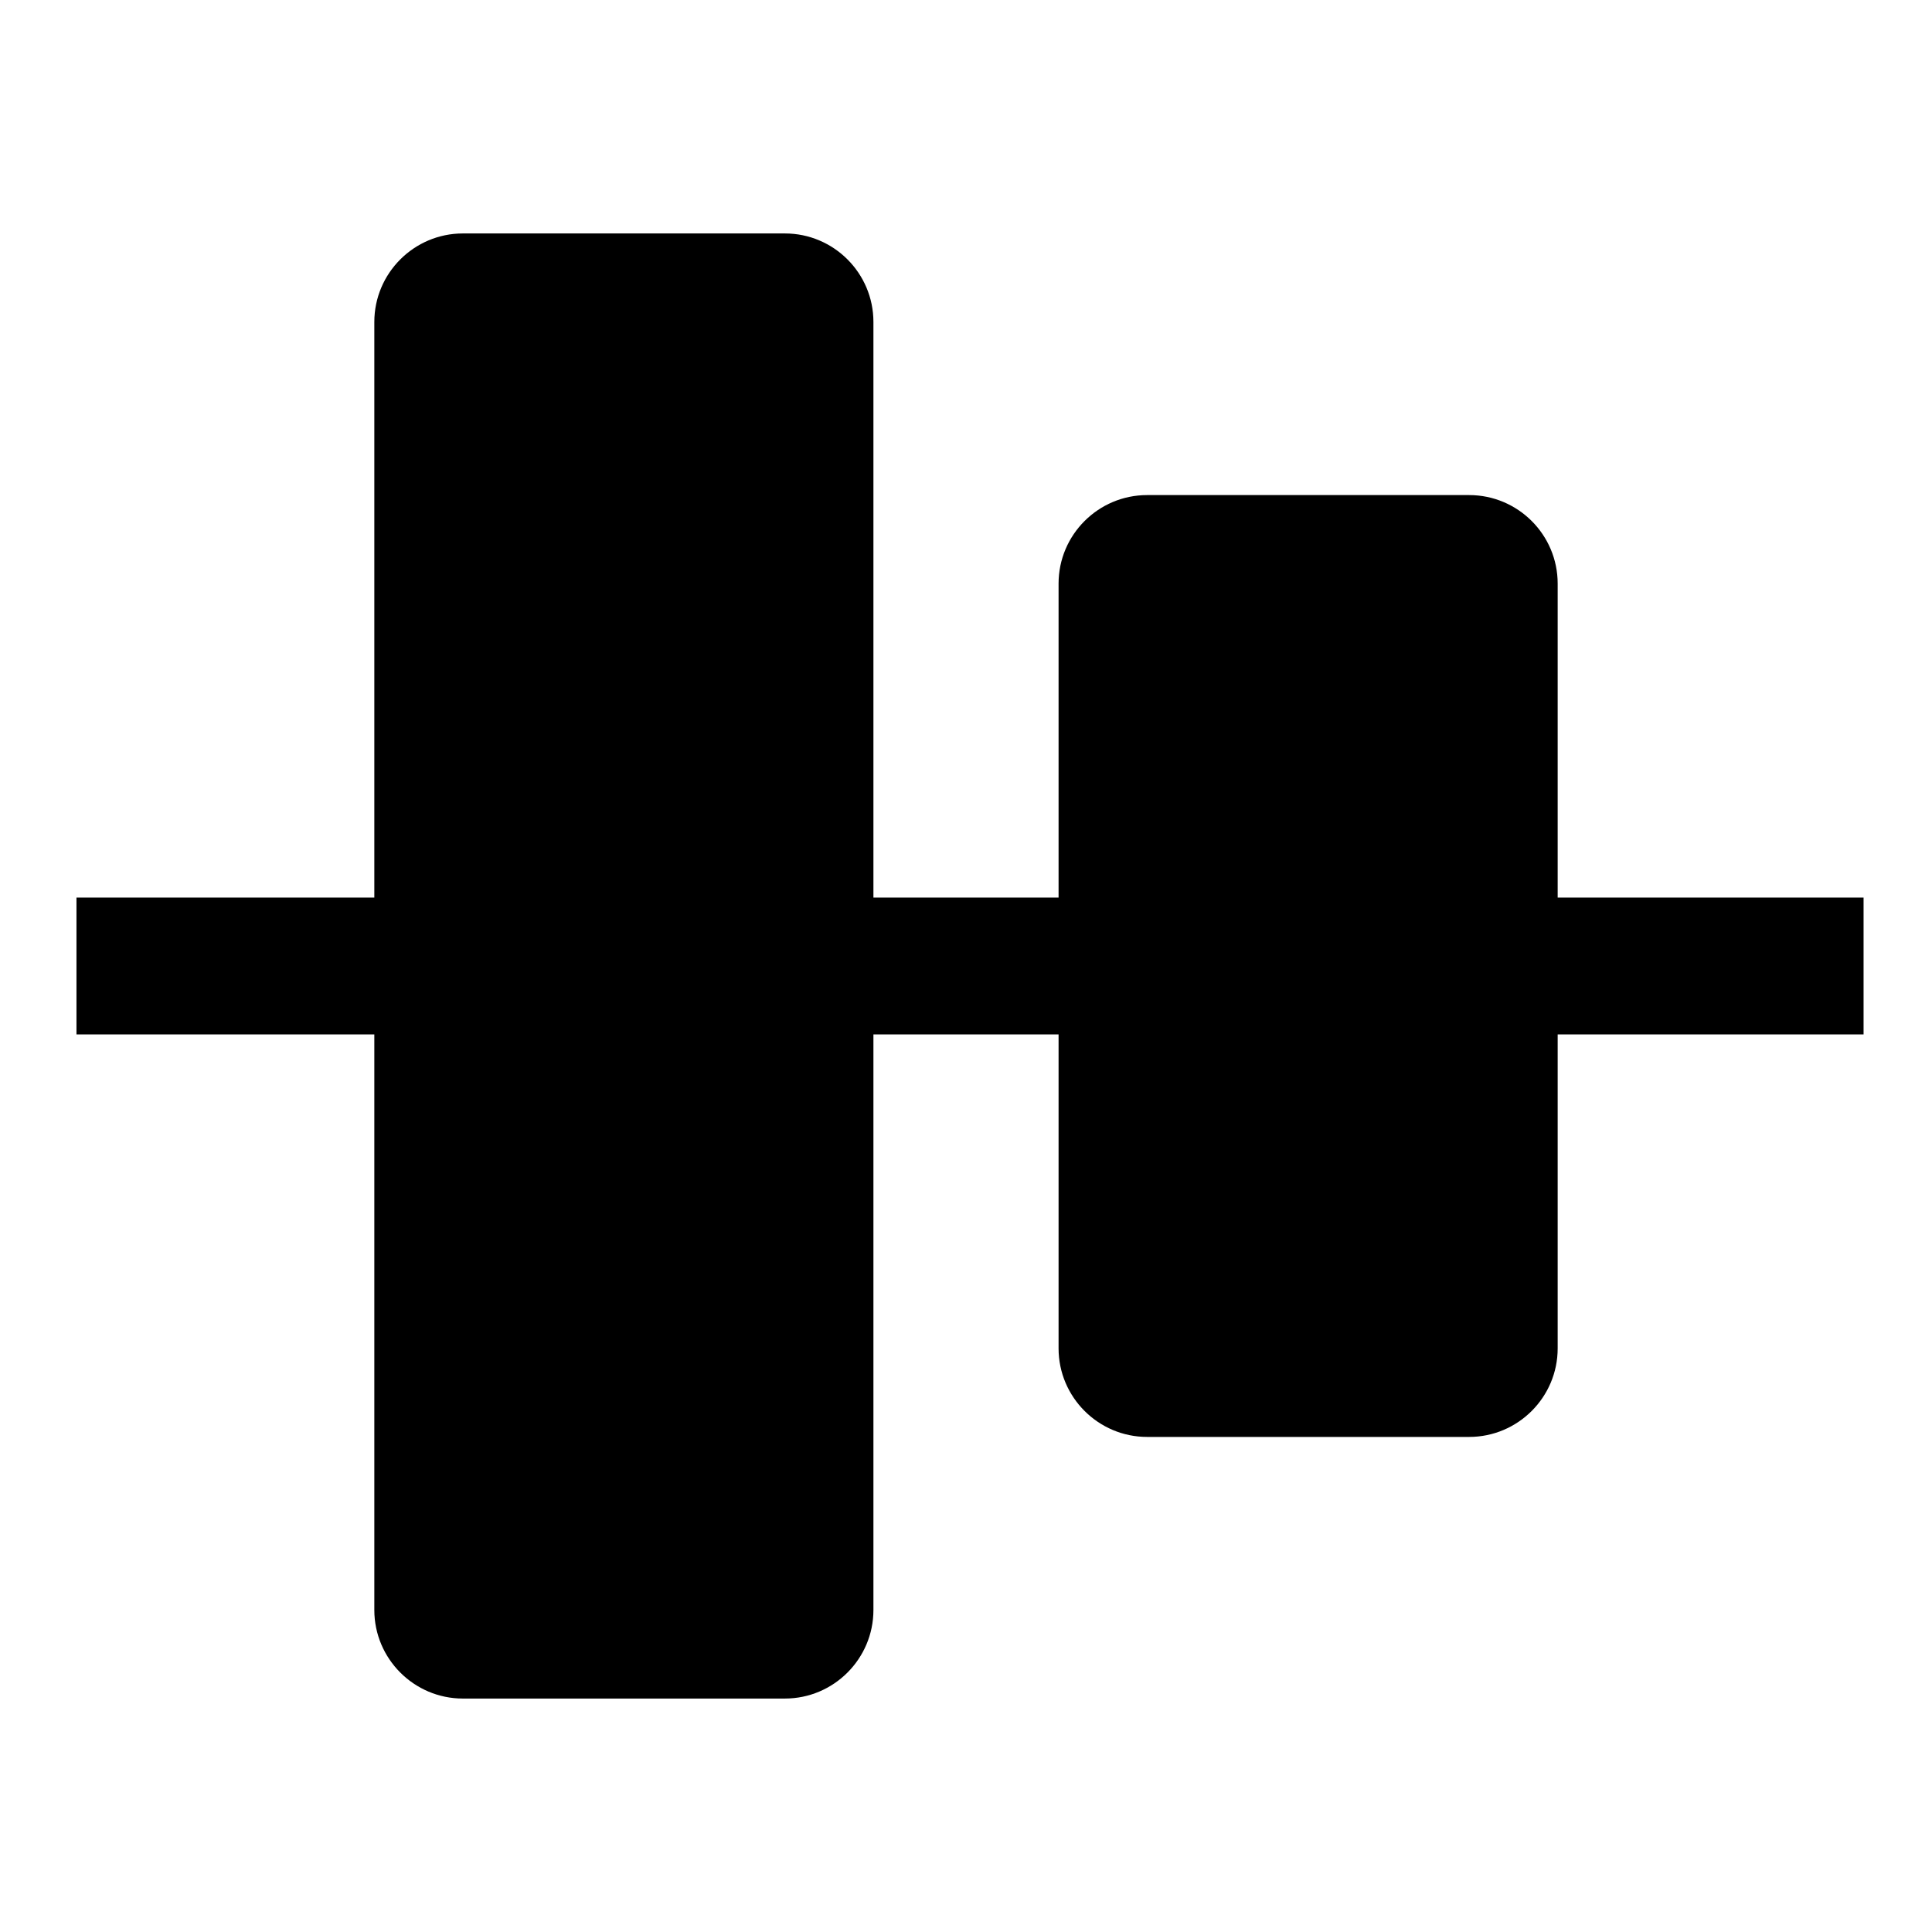 <svg xmlns="http://www.w3.org/2000/svg" width="24" height="24" fill="none"><path fill="#000" d="M5.75 21.1c-.606 0-1.1-.494-1.1-1.1v-7.15H.95v-1.7h3.7V4c0-.607.494-1.1 1.1-1.1h4c.607 0 1.1.493 1.1 1.1v7.15h2.3v-3.9c0-.607.494-1.1 1.1-1.1h4c.607 0 1.1.493 1.1 1.1v3.9h3.8v1.7h-3.8v3.9c0 .606-.493 1.1-1.1 1.1h-4c-.606 0-1.1-.494-1.1-1.1v-3.9h-2.3V20c0 .606-.493 1.1-1.1 1.1z"/></svg>
